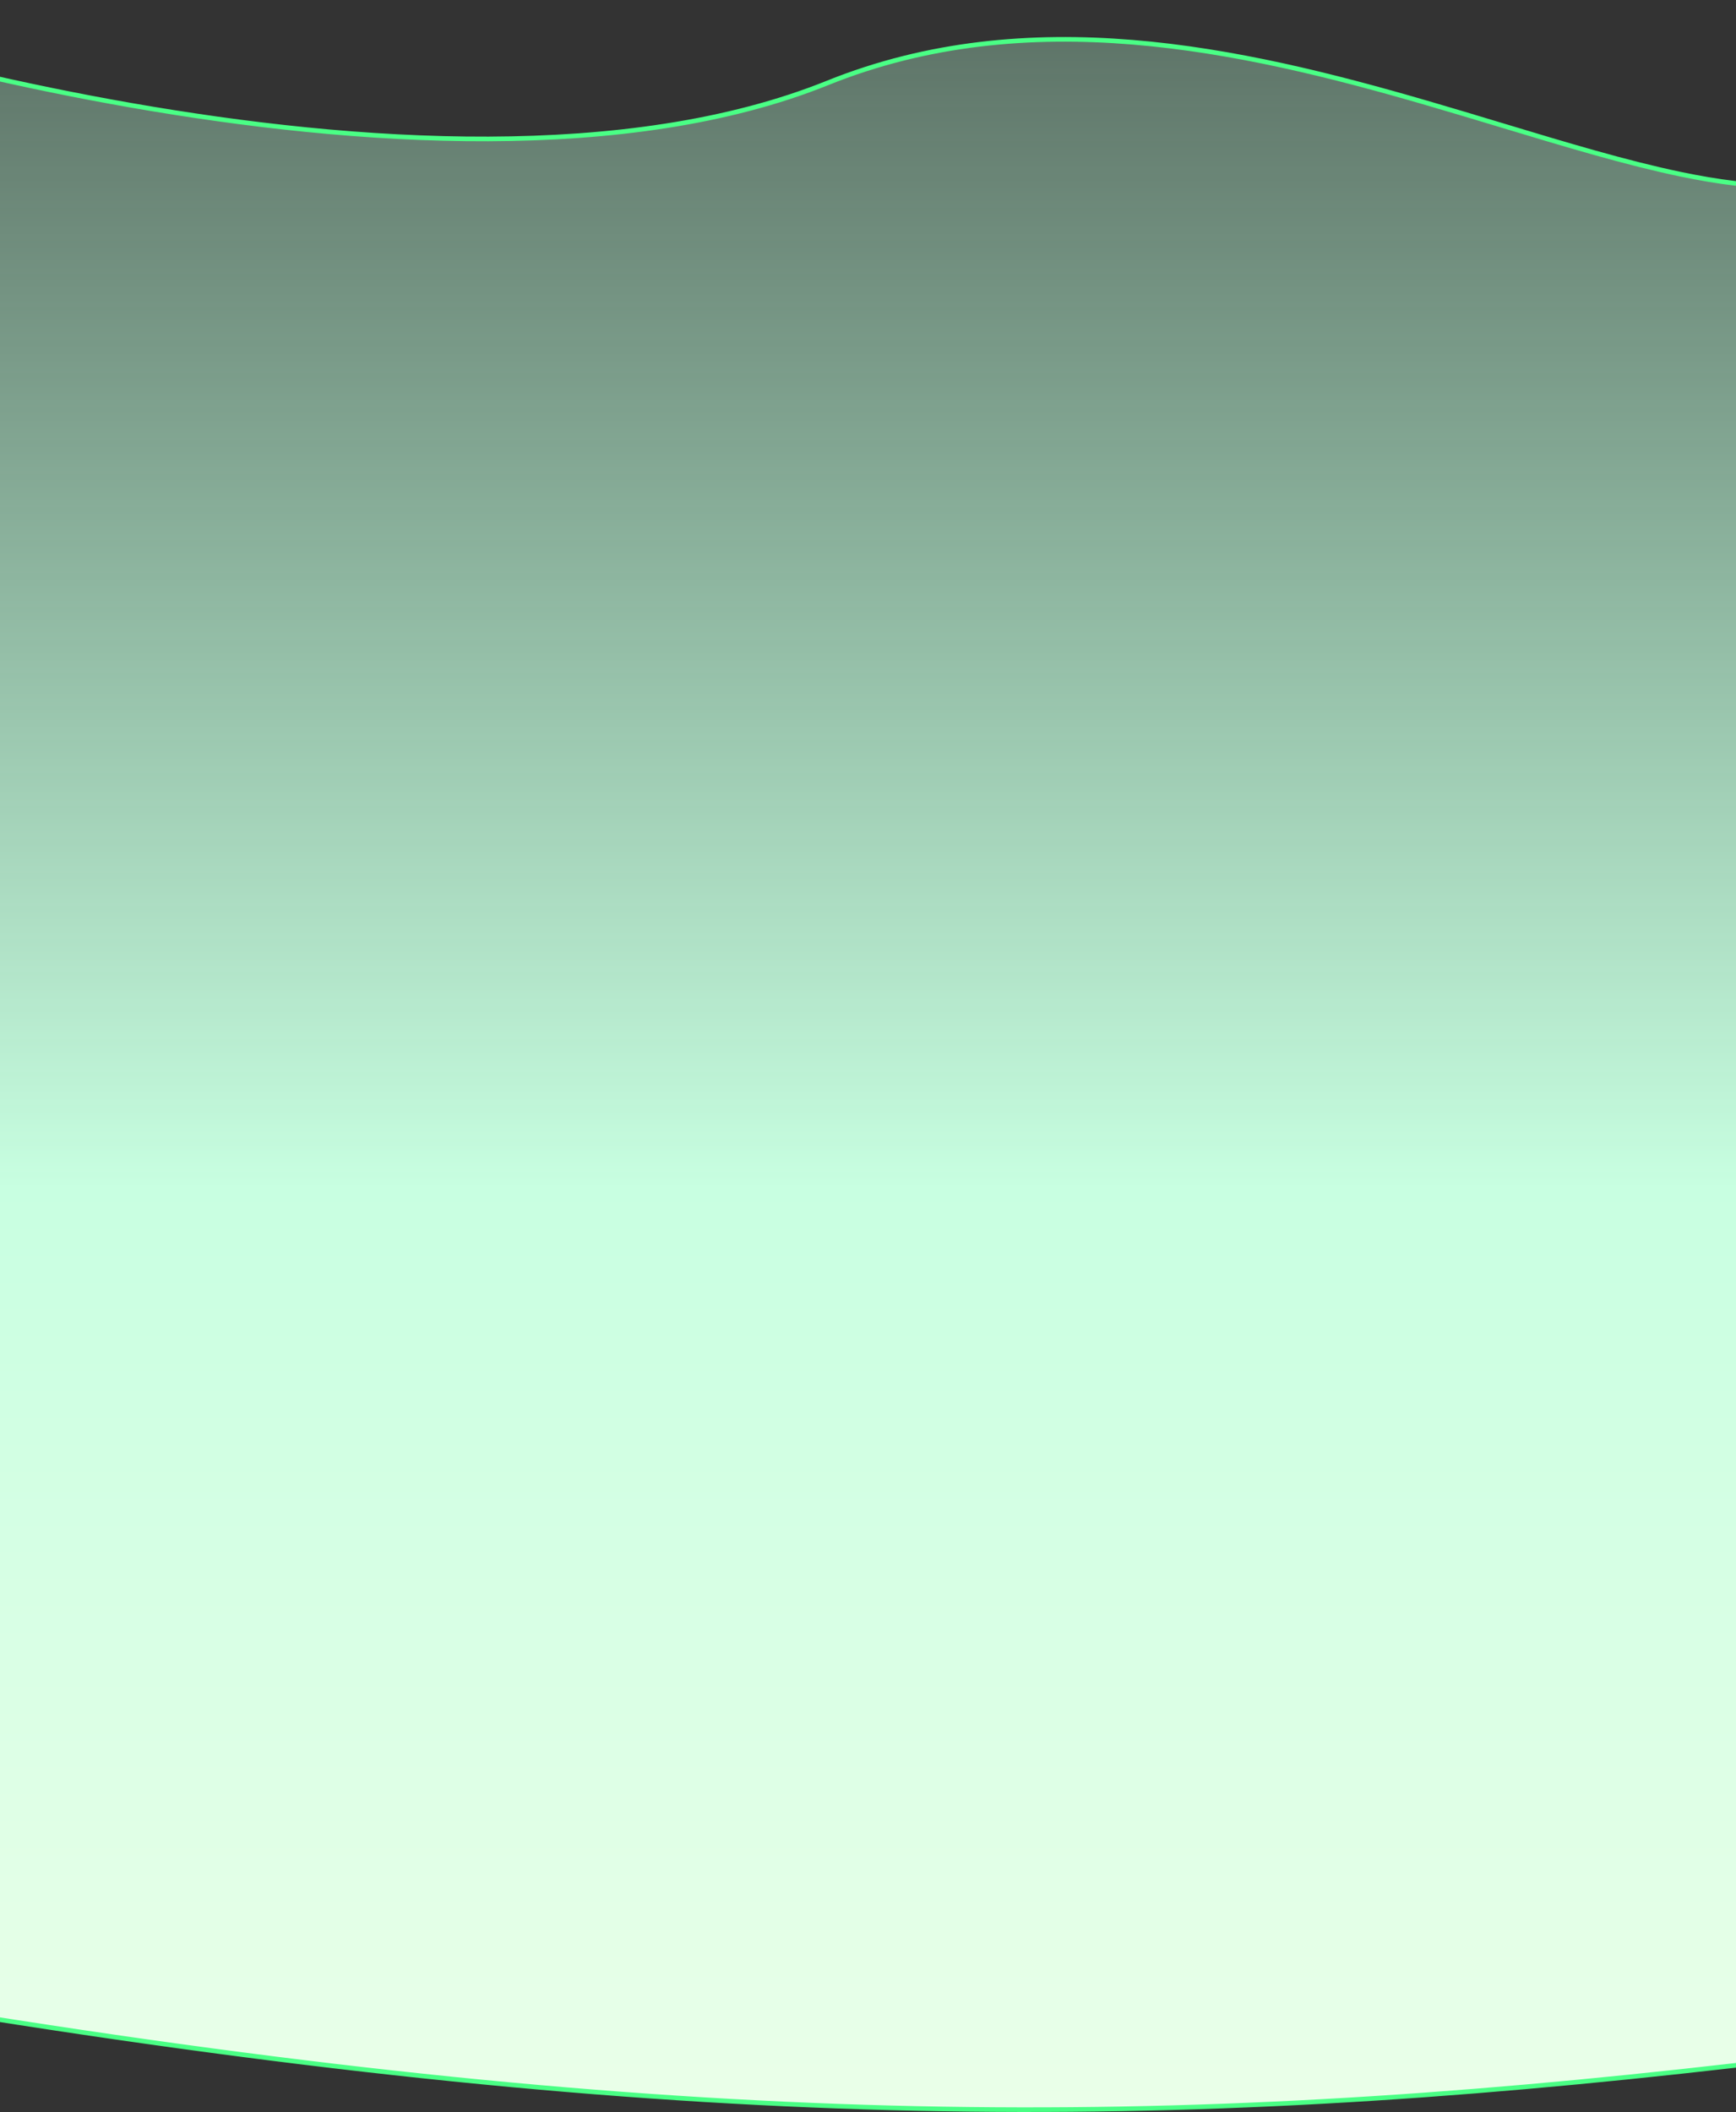 <svg width="375" height="456" viewBox="0 0 375 456" fill="none" xmlns="http://www.w3.org/2000/svg">
<rect x="0" y="0" width="375" height="456" fill="#333333" stroke="none"/>
<path d="M460.018 5.9V5.581L460.307 5.447L460.518 5.9C460.307 5.447 460.307 5.447 460.307 5.447L460.308 5.446L460.313 5.444L460.33 5.436L460.395 5.406C460.453 5.379 460.536 5.341 460.641 5.292C460.851 5.196 461.148 5.06 461.494 4.903C462.185 4.59 463.076 4.192 463.871 3.857C464.269 3.689 464.645 3.536 464.962 3.415C465.268 3.299 465.55 3.202 465.742 3.163C465.792 3.152 465.854 3.142 465.918 3.139L465.919 3.139C465.958 3.138 466.108 3.132 466.253 3.222C466.346 3.28 466.44 3.38 466.48 3.524C466.518 3.656 466.494 3.77 466.472 3.837C466.432 3.956 466.358 4.039 466.327 4.073C466.19 4.221 465.911 4.417 465.533 4.659C464.766 5.15 463.351 5.974 461.018 7.264L461.018 439.222C462.032 439.363 462.857 439.53 463.519 439.717C464.322 439.945 464.927 440.213 465.345 440.531C465.772 440.857 466.035 441.264 466.053 441.742C466.071 442.198 465.861 442.608 465.597 442.944C465.33 443.286 464.966 443.605 464.574 443.892C463.789 444.469 462.816 444.979 462.052 445.34C461.668 445.522 461.331 445.669 461.09 445.771C460.969 445.822 460.872 445.861 460.805 445.888C460.771 445.902 460.745 445.912 460.727 445.919L460.706 445.927L460.701 445.93L460.699 445.93C460.699 445.93 460.698 445.931 460.518 445.464L460.698 445.931L460.018 446.194V445.464V440.104C456.153 439.669 449.762 439.554 439.593 440.04C425.822 440.697 405.184 442.451 374.631 445.961C252.355 460.008 151.887 460.137 -3.568 435.514C-26.67 431.854 -44.087 429.516 -56.998 428.184V445.464V446.166L-57.662 445.937L-57.498 445.464C-57.662 445.937 -57.662 445.937 -57.663 445.936L-57.667 445.935L-57.681 445.93L-57.736 445.911L-57.95 445.836C-58.138 445.77 -58.414 445.673 -58.767 445.548C-59.473 445.296 -60.488 444.931 -61.725 444.475C-64.198 443.563 -67.558 442.287 -71.104 440.833C-74.649 439.38 -78.386 437.745 -81.612 436.115C-84.823 434.493 -87.579 432.85 -89.119 431.372C-89.875 430.645 -90.433 429.871 -90.494 429.084C-90.562 428.211 -90.019 427.537 -89.103 427.063C-88.198 426.594 -86.823 426.254 -84.937 426.038C-83.04 425.82 -80.584 425.723 -77.485 425.767C-72.674 425.835 -66.287 426.243 -57.998 427.077V2V1.301L-57.337 1.527L-57.498 2C-57.337 1.527 -57.337 1.527 -57.335 1.527L-57.331 1.529L-57.31 1.536L-57.229 1.563C-57.157 1.588 -57.05 1.624 -56.907 1.672C-56.622 1.767 -56.196 1.908 -55.637 2.091C-54.52 2.457 -52.869 2.989 -50.736 3.654C-46.47 4.984 -40.279 6.845 -32.578 8.971C-17.177 13.222 4.258 18.528 28.39 22.746C76.685 31.188 135.675 35.254 178.765 17.905C222.168 0.429 267.912 10.525 308.024 22.178C313.616 23.802 319.095 25.456 324.444 27.07C338.308 31.255 351.292 35.173 363.06 37.623C379.377 41.021 393.209 41.558 403.697 36.158C436.329 19.355 452.54 10.794 460.018 6.675V5.9Z" fill="url(#paint0_linear_7531_59607)" stroke="#4AFF85"/>
<defs>
<linearGradient id="paint0_linear_7531_59607" x1="207.257" y1="3.917" x2="207.257" y2="465.961" gradientUnits="userSpaceOnUse">
<stop stop-color="#BAFFD9" stop-opacity="0.31"/>
<stop offset="0.547" stop-color="#C8FFE1"/>
<stop offset="1" stop-color="#ECFFE9"/>
</linearGradient>
</defs>
</svg>
